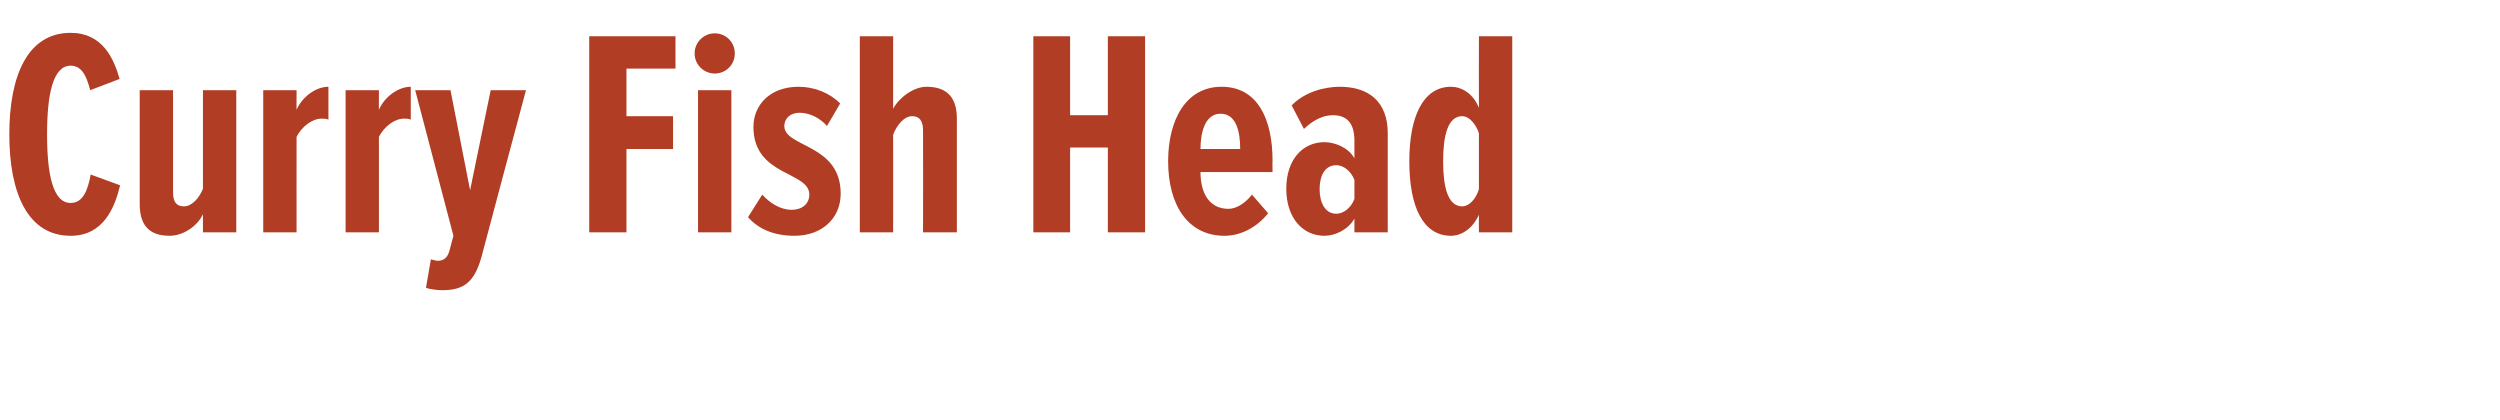 <?xml version="1.0" standalone="no"?><!DOCTYPE svg PUBLIC "-//W3C//DTD SVG 1.1//EN" "http://www.w3.org/Graphics/SVG/1.1/DTD/svg11.dtd"><svg xmlns="http://www.w3.org/2000/svg" version="1.1" width="510px" height="85.6px" viewBox="0 0 510 85.6">  <desc>Curry Fish Head</desc>  <defs/>  <g id="Polygon143618">    <path d="M 1.9 27.4 C 1.9 15.5 5.6 6.7 14.4 6.7 C 20.9 6.7 23.2 11.9 24.4 16.1 C 24.4 16.1 18.4 18.4 18.4 18.4 C 17.6 15.3 16.6 13.4 14.4 13.4 C 10.8 13.4 9.6 19.3 9.6 27.4 C 9.6 35.6 10.8 41.4 14.4 41.4 C 16.9 41.4 17.9 38.9 18.5 35.6 C 18.5 35.6 24.5 37.8 24.5 37.8 C 23.4 42.4 21.1 48.1 14.4 48.1 C 5.6 48.1 1.9 39.3 1.9 27.4 Z M 41.4 47.4 C 41.4 47.4 41.4 43.74 41.4 43.7 C 40.3 46.1 37.4 48.1 34.6 48.1 C 30.2 48.1 28.5 45.7 28.5 41.6 C 28.5 41.58 28.5 18.4 28.5 18.4 L 35.3 18.4 C 35.3 18.4 35.28 39.18 35.3 39.2 C 35.3 41.2 36 42.1 37.5 42.1 C 39.2 42.1 40.7 40.3 41.4 38.5 C 41.4 38.46 41.4 18.4 41.4 18.4 L 48.2 18.4 L 48.2 47.4 L 41.4 47.4 Z M 53.7 47.4 L 53.7 18.4 L 60.5 18.4 C 60.5 18.4 60.48 22.44 60.5 22.4 C 61.6 19.8 64.4 17.7 67 17.7 C 67 17.7 67 24.4 67 24.4 C 66.5 24.2 66.1 24.2 65.6 24.2 C 63.7 24.2 61.6 25.8 60.5 27.9 C 60.48 27.9 60.5 47.4 60.5 47.4 L 53.7 47.4 Z M 70.5 47.4 L 70.5 18.4 L 77.3 18.4 C 77.3 18.4 77.28 22.44 77.3 22.4 C 78.4 19.8 81.2 17.7 83.8 17.7 C 83.8 17.7 83.8 24.4 83.8 24.4 C 83.3 24.2 82.9 24.2 82.4 24.2 C 80.5 24.2 78.4 25.8 77.3 27.9 C 77.28 27.9 77.3 47.4 77.3 47.4 L 70.5 47.4 Z M 87.9 52.9 C 88.3 53 88.9 53.2 89.3 53.2 C 90.5 53.2 91.3 52.6 91.7 51.1 C 91.68 51.12 92.5 48.1 92.5 48.1 L 84.7 18.4 L 91.9 18.4 L 95.9 38.8 L 100.1 18.4 L 107.3 18.4 C 107.3 18.4 98.16 52.5 98.2 52.5 C 96.7 57.8 94.4 59.2 90.2 59.2 C 89.2 59.2 87.6 59 86.9 58.7 C 86.9 58.7 87.9 52.9 87.9 52.9 Z M 120.2 47.4 L 120.2 7.4 L 137.8 7.4 L 137.8 14 L 127.8 14 L 127.8 23.7 L 137.3 23.7 L 137.3 30.4 L 127.8 30.4 L 127.8 47.4 L 120.2 47.4 Z M 141.7 10.9 C 141.7 8.6 143.6 6.8 145.8 6.8 C 148.1 6.8 149.9 8.6 149.9 10.9 C 149.9 13.2 148.1 15 145.8 15 C 143.6 15 141.7 13.2 141.7 10.9 Z M 142.4 47.4 L 142.4 18.4 L 149.2 18.4 L 149.2 47.4 L 142.4 47.4 Z M 152.6 44.3 C 152.6 44.3 155.5 39.7 155.5 39.7 C 157 41.4 159.2 42.8 161.5 42.8 C 163.6 42.8 165.1 41.6 165.1 39.7 C 165.1 34.9 153.7 36 153.7 25.9 C 153.7 21.5 157 17.7 162.9 17.7 C 166.2 17.7 169.3 19 171.4 21.1 C 171.4 21.1 168.7 25.7 168.7 25.7 C 167.5 24.3 165.4 23 163.1 23 C 161.2 23 160 24.2 160 25.7 C 160 30.1 171.5 29.3 171.5 39.5 C 171.5 44.6 167.6 48.1 162.1 48.1 C 157.7 48.1 154.6 46.6 152.6 44.3 Z M 188.3 47.4 C 188.3 47.4 188.34 26.64 188.3 26.6 C 188.3 24.7 187.6 23.7 186.1 23.7 C 184.4 23.7 182.9 25.6 182.2 27.5 C 182.22 27.48 182.2 47.4 182.2 47.4 L 175.4 47.4 L 175.4 7.4 L 182.2 7.4 C 182.2 7.4 182.22 22.2 182.2 22.2 C 183.4 19.9 186.4 17.7 189 17.7 C 193.4 17.7 195.2 20.1 195.2 24.2 C 195.18 24.24 195.2 47.4 195.2 47.4 L 188.3 47.4 Z M 226 47.4 L 226 30.1 L 218.3 30.1 L 218.3 47.4 L 210.8 47.4 L 210.8 7.4 L 218.3 7.4 L 218.3 23.5 L 226 23.5 L 226 7.4 L 233.6 7.4 L 233.6 47.4 L 226 47.4 Z M 238.3 32.9 C 238.3 24.5 241.9 17.7 249.2 17.7 C 256.5 17.7 259.6 24.2 259.6 32.8 C 259.56 32.76 259.6 35.1 259.6 35.1 C 259.6 35.1 244.86 35.1 244.9 35.1 C 244.9 39.4 246.7 42.6 250.6 42.6 C 252.2 42.6 254 41.5 255.4 39.7 C 255.4 39.7 258.7 43.5 258.7 43.5 C 256.4 46.4 253.1 48.1 249.8 48.1 C 242.3 48.1 238.3 41.8 238.3 32.9 Z M 249 23.2 C 245.7 23.2 244.9 27.3 244.9 30.4 C 244.9 30.4 253 30.4 253 30.4 C 253 27.1 252.3 23.2 249 23.2 Z M 276.3 47.4 C 276.3 47.4 276.3 44.64 276.3 44.6 C 275 46.9 272.3 48.1 270.2 48.1 C 265.7 48.1 262.4 44.4 262.4 38.5 C 262.4 32.6 265.7 29 270.2 29 C 272.3 29 275.1 30.1 276.3 32.3 C 276.3 32.3 276.3 28.7 276.3 28.7 C 276.3 25.4 275 23.5 271.9 23.5 C 270 23.5 268 24.4 266 26.3 C 266 26.3 263.5 21.5 263.5 21.5 C 266.2 18.7 270.3 17.7 273.3 17.7 C 279.2 17.7 283.1 20.7 283.1 27.2 C 283.08 27.18 283.1 47.4 283.1 47.4 L 276.3 47.4 Z M 276.3 40.6 C 276.3 40.6 276.3 36.7 276.3 36.7 C 275.6 34.9 274.1 33.7 272.6 33.7 C 270.3 33.7 269.2 35.8 269.2 38.6 C 269.2 41.3 270.3 43.6 272.6 43.6 C 274.1 43.6 275.6 42.4 276.3 40.6 Z M 301.7 47.4 C 301.7 47.4 301.67 43.8 301.7 43.8 C 300.4 46.7 298.1 48.1 296 48.1 C 290.3 48.1 287.5 42.2 287.5 32.9 C 287.5 23.8 290.3 17.7 296 17.7 C 298.1 17.7 300.5 19 301.7 22 C 301.67 22.02 301.7 7.4 301.7 7.4 L 308.5 7.4 L 308.5 47.4 L 301.7 47.4 Z M 301.7 38.6 C 301.7 38.6 301.7 27.2 301.7 27.2 C 301.1 25.3 299.7 23.7 298.3 23.7 C 295.3 23.7 294.4 27.8 294.4 32.9 C 294.4 38 295.3 42.1 298.3 42.1 C 299.7 42.1 301.1 40.6 301.7 38.6 Z " stroke="none" fill="#b13d24"/>  </g></svg>